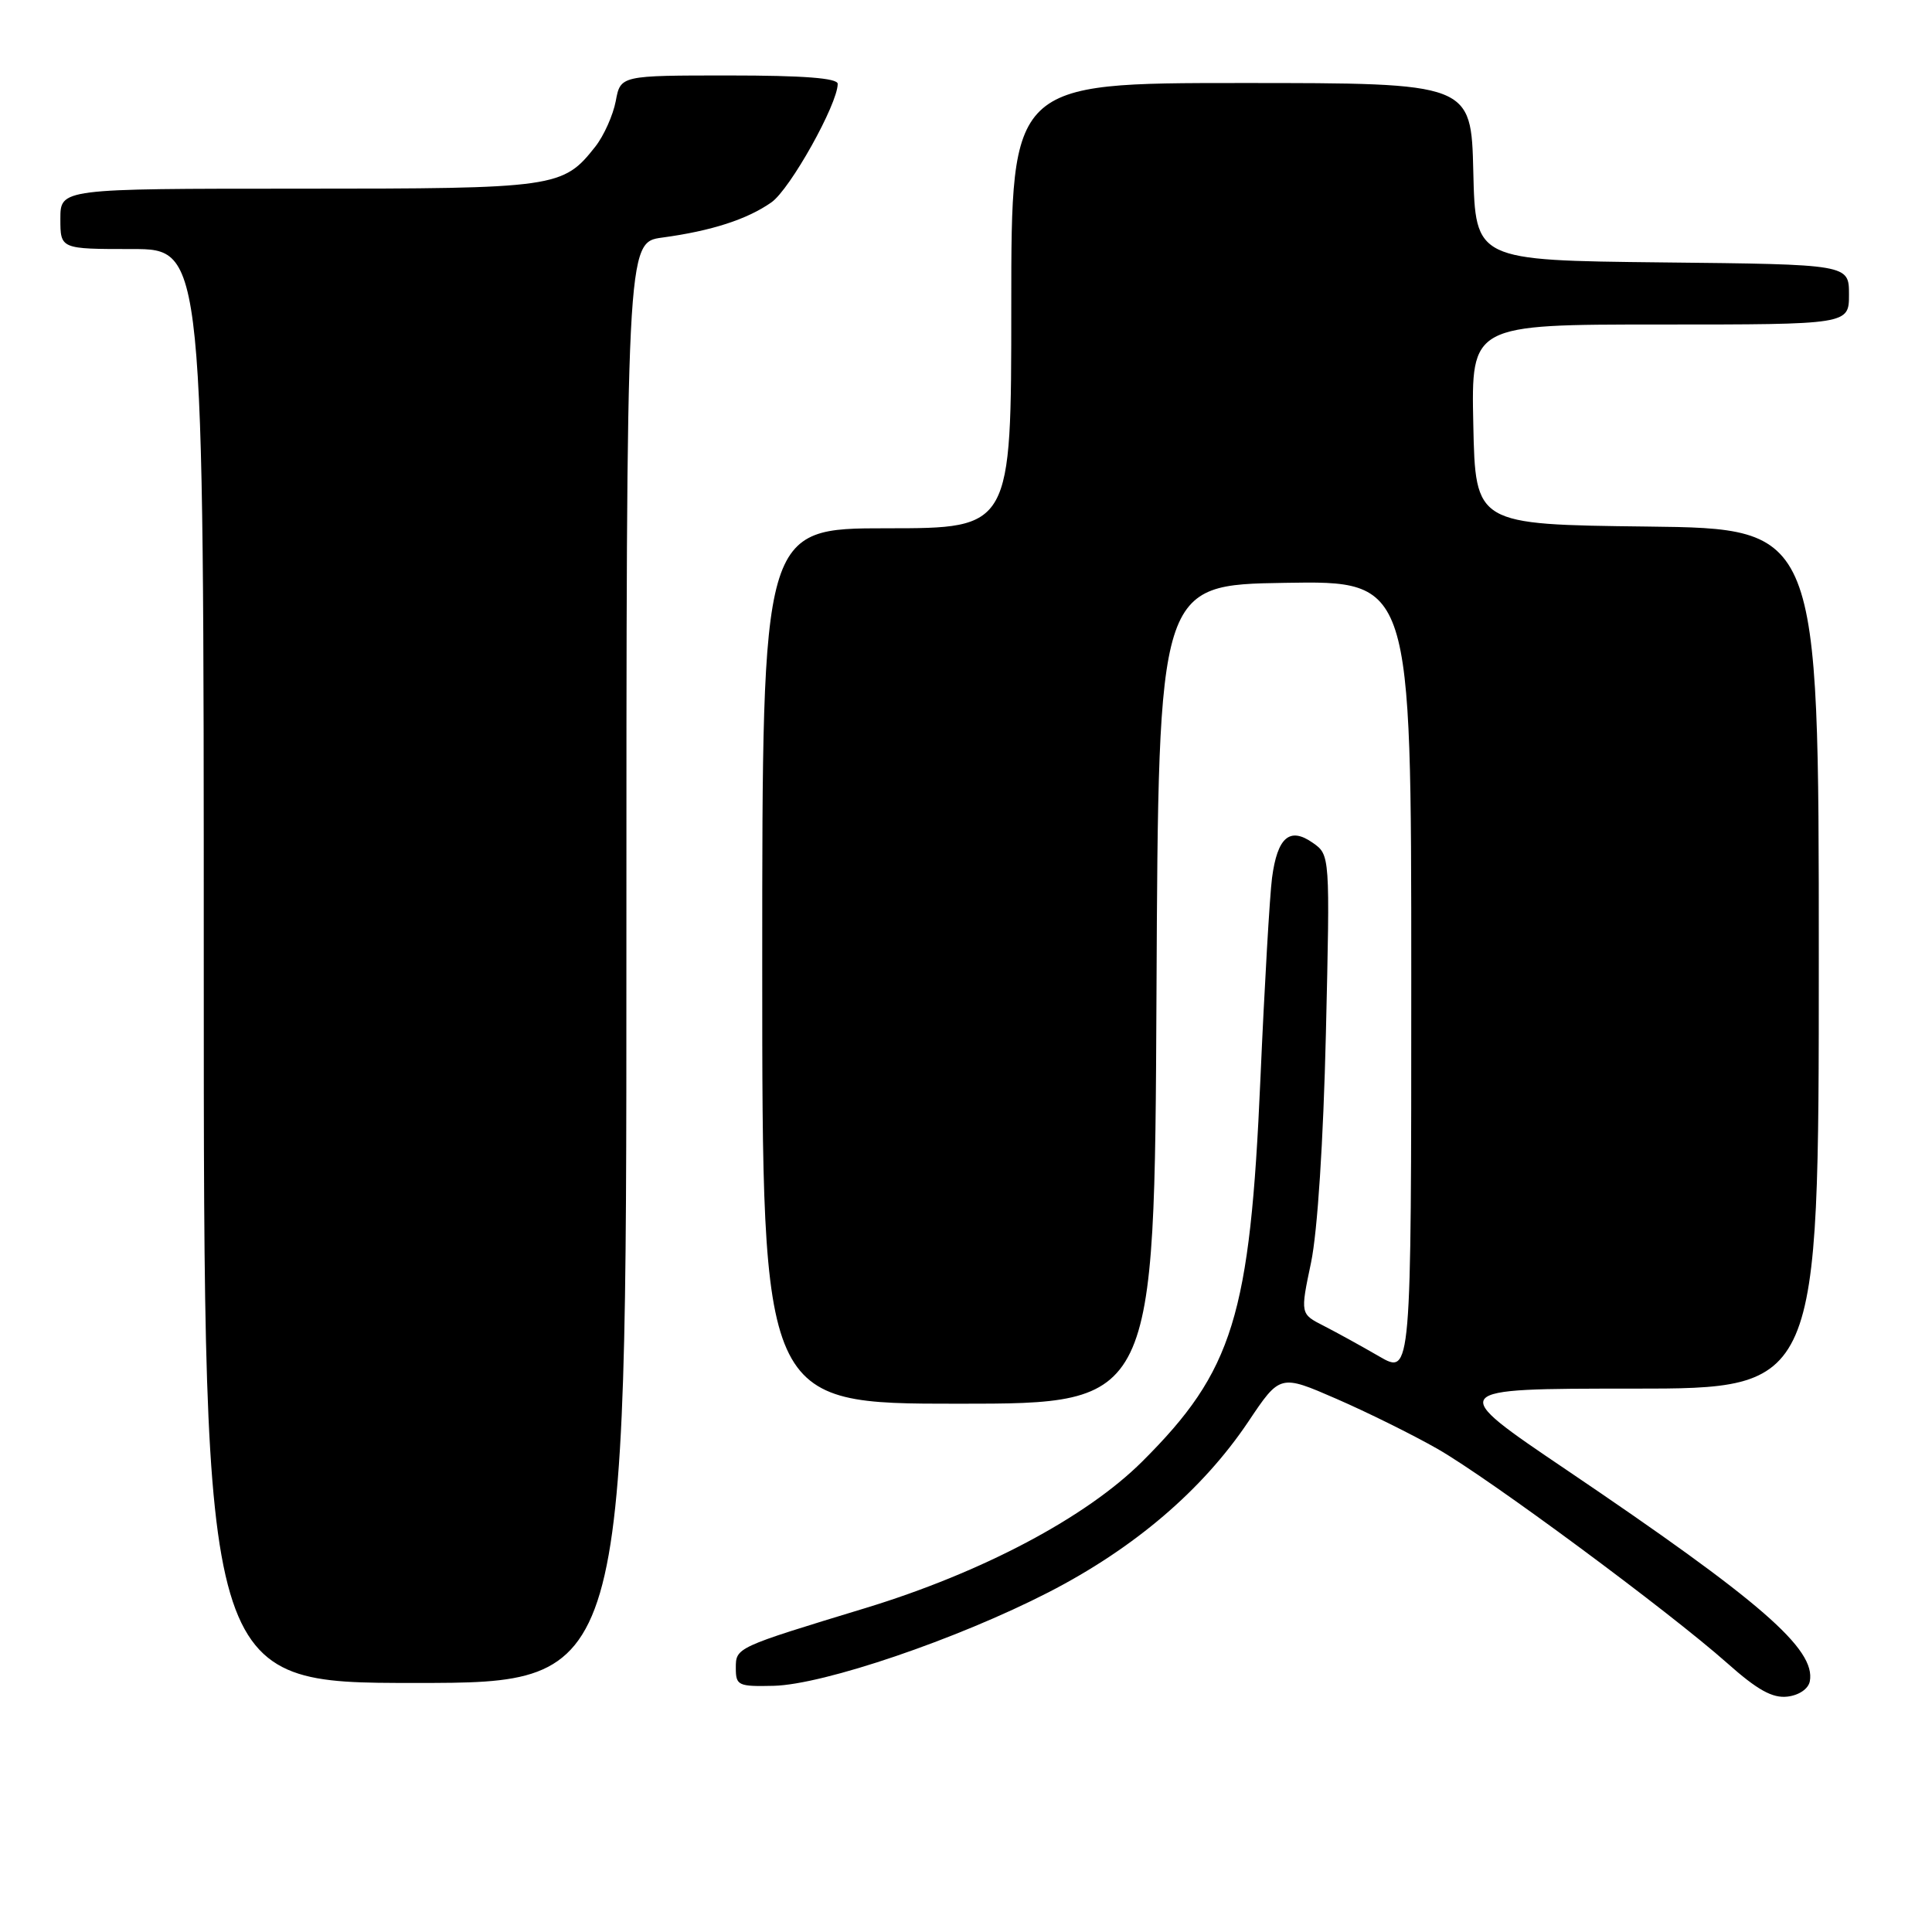 <?xml version="1.0" encoding="UTF-8" standalone="no"?>
<!DOCTYPE svg PUBLIC "-//W3C//DTD SVG 1.1//EN" "http://www.w3.org/Graphics/SVG/1.1/DTD/svg11.dtd" >
<svg xmlns="http://www.w3.org/2000/svg" xmlns:xlink="http://www.w3.org/1999/xlink" version="1.1" viewBox="0 0 256 256">
 <g >
 <path fill="currentColor"
d=" M 239.81 222.78 C 240.62 218.52 233.35 212.20 207.57 194.77 C 191.63 184.00 191.63 184.00 216.32 184.00 C 241.00 184.00 241.00 184.00 241.00 127.02 C 241.00 70.04 241.00 70.04 218.25 69.77 C 195.50 69.50 195.50 69.50 195.22 56.25 C 194.94 43.00 194.94 43.00 219.97 43.00 C 245.00 43.00 245.00 43.00 245.00 39.02 C 245.00 35.03 245.00 35.03 220.25 34.77 C 195.50 34.50 195.50 34.50 195.22 22.75 C 194.94 11.00 194.94 11.00 164.47 11.00 C 134.00 11.00 134.00 11.00 134.00 40.50 C 134.00 70.00 134.00 70.00 117.50 70.00 C 101.00 70.00 101.00 70.00 101.00 128.00 C 101.00 186.00 101.00 186.00 126.99 186.00 C 152.98 186.00 152.98 186.00 153.24 131.75 C 153.50 77.50 153.50 77.50 170.25 77.23 C 187.00 76.95 187.00 76.95 187.00 129.57 C 187.00 182.19 187.00 182.19 182.75 179.73 C 180.41 178.37 177.10 176.55 175.40 175.68 C 172.29 174.10 172.29 174.10 173.72 167.30 C 174.58 163.16 175.35 151.25 175.69 136.89 C 176.24 113.28 176.24 113.28 173.94 111.67 C 170.89 109.53 169.26 110.94 168.55 116.33 C 168.25 118.62 167.55 130.62 167.01 143.00 C 165.64 174.41 163.39 181.66 151.36 193.65 C 143.92 201.07 130.14 208.36 114.70 213.07 C 97.46 218.32 97.50 218.30 97.50 221.04 C 97.50 223.34 97.82 223.49 102.50 223.38 C 109.15 223.22 126.82 217.21 138.93 210.99 C 150.29 205.15 159.32 197.44 165.40 188.39 C 169.61 182.10 169.61 182.10 177.08 185.35 C 181.19 187.14 187.21 190.12 190.47 191.98 C 197.36 195.92 221.09 213.48 228.86 220.37 C 232.86 223.93 234.86 225.04 236.84 224.81 C 238.38 224.63 239.62 223.78 239.81 222.78 Z  M 83.00 127.56 C 83.00 32.12 83.00 32.12 87.75 31.48 C 94.27 30.60 99.00 29.07 102.22 26.81 C 104.69 25.08 111.00 13.79 111.00 11.11 C 111.00 10.35 106.46 10.00 96.61 10.00 C 82.22 10.00 82.22 10.00 81.59 13.40 C 81.23 15.27 80.02 17.98 78.89 19.42 C 74.59 24.88 73.73 25.00 39.55 25.00 C 8.00 25.00 8.00 25.00 8.00 29.00 C 8.00 33.00 8.00 33.00 17.50 33.00 C 27.00 33.00 27.00 33.00 27.00 128.00 C 27.00 223.00 27.00 223.00 55.00 223.00 C 83.00 223.00 83.00 223.00 83.00 127.56 Z "/>
</g>
</svg>